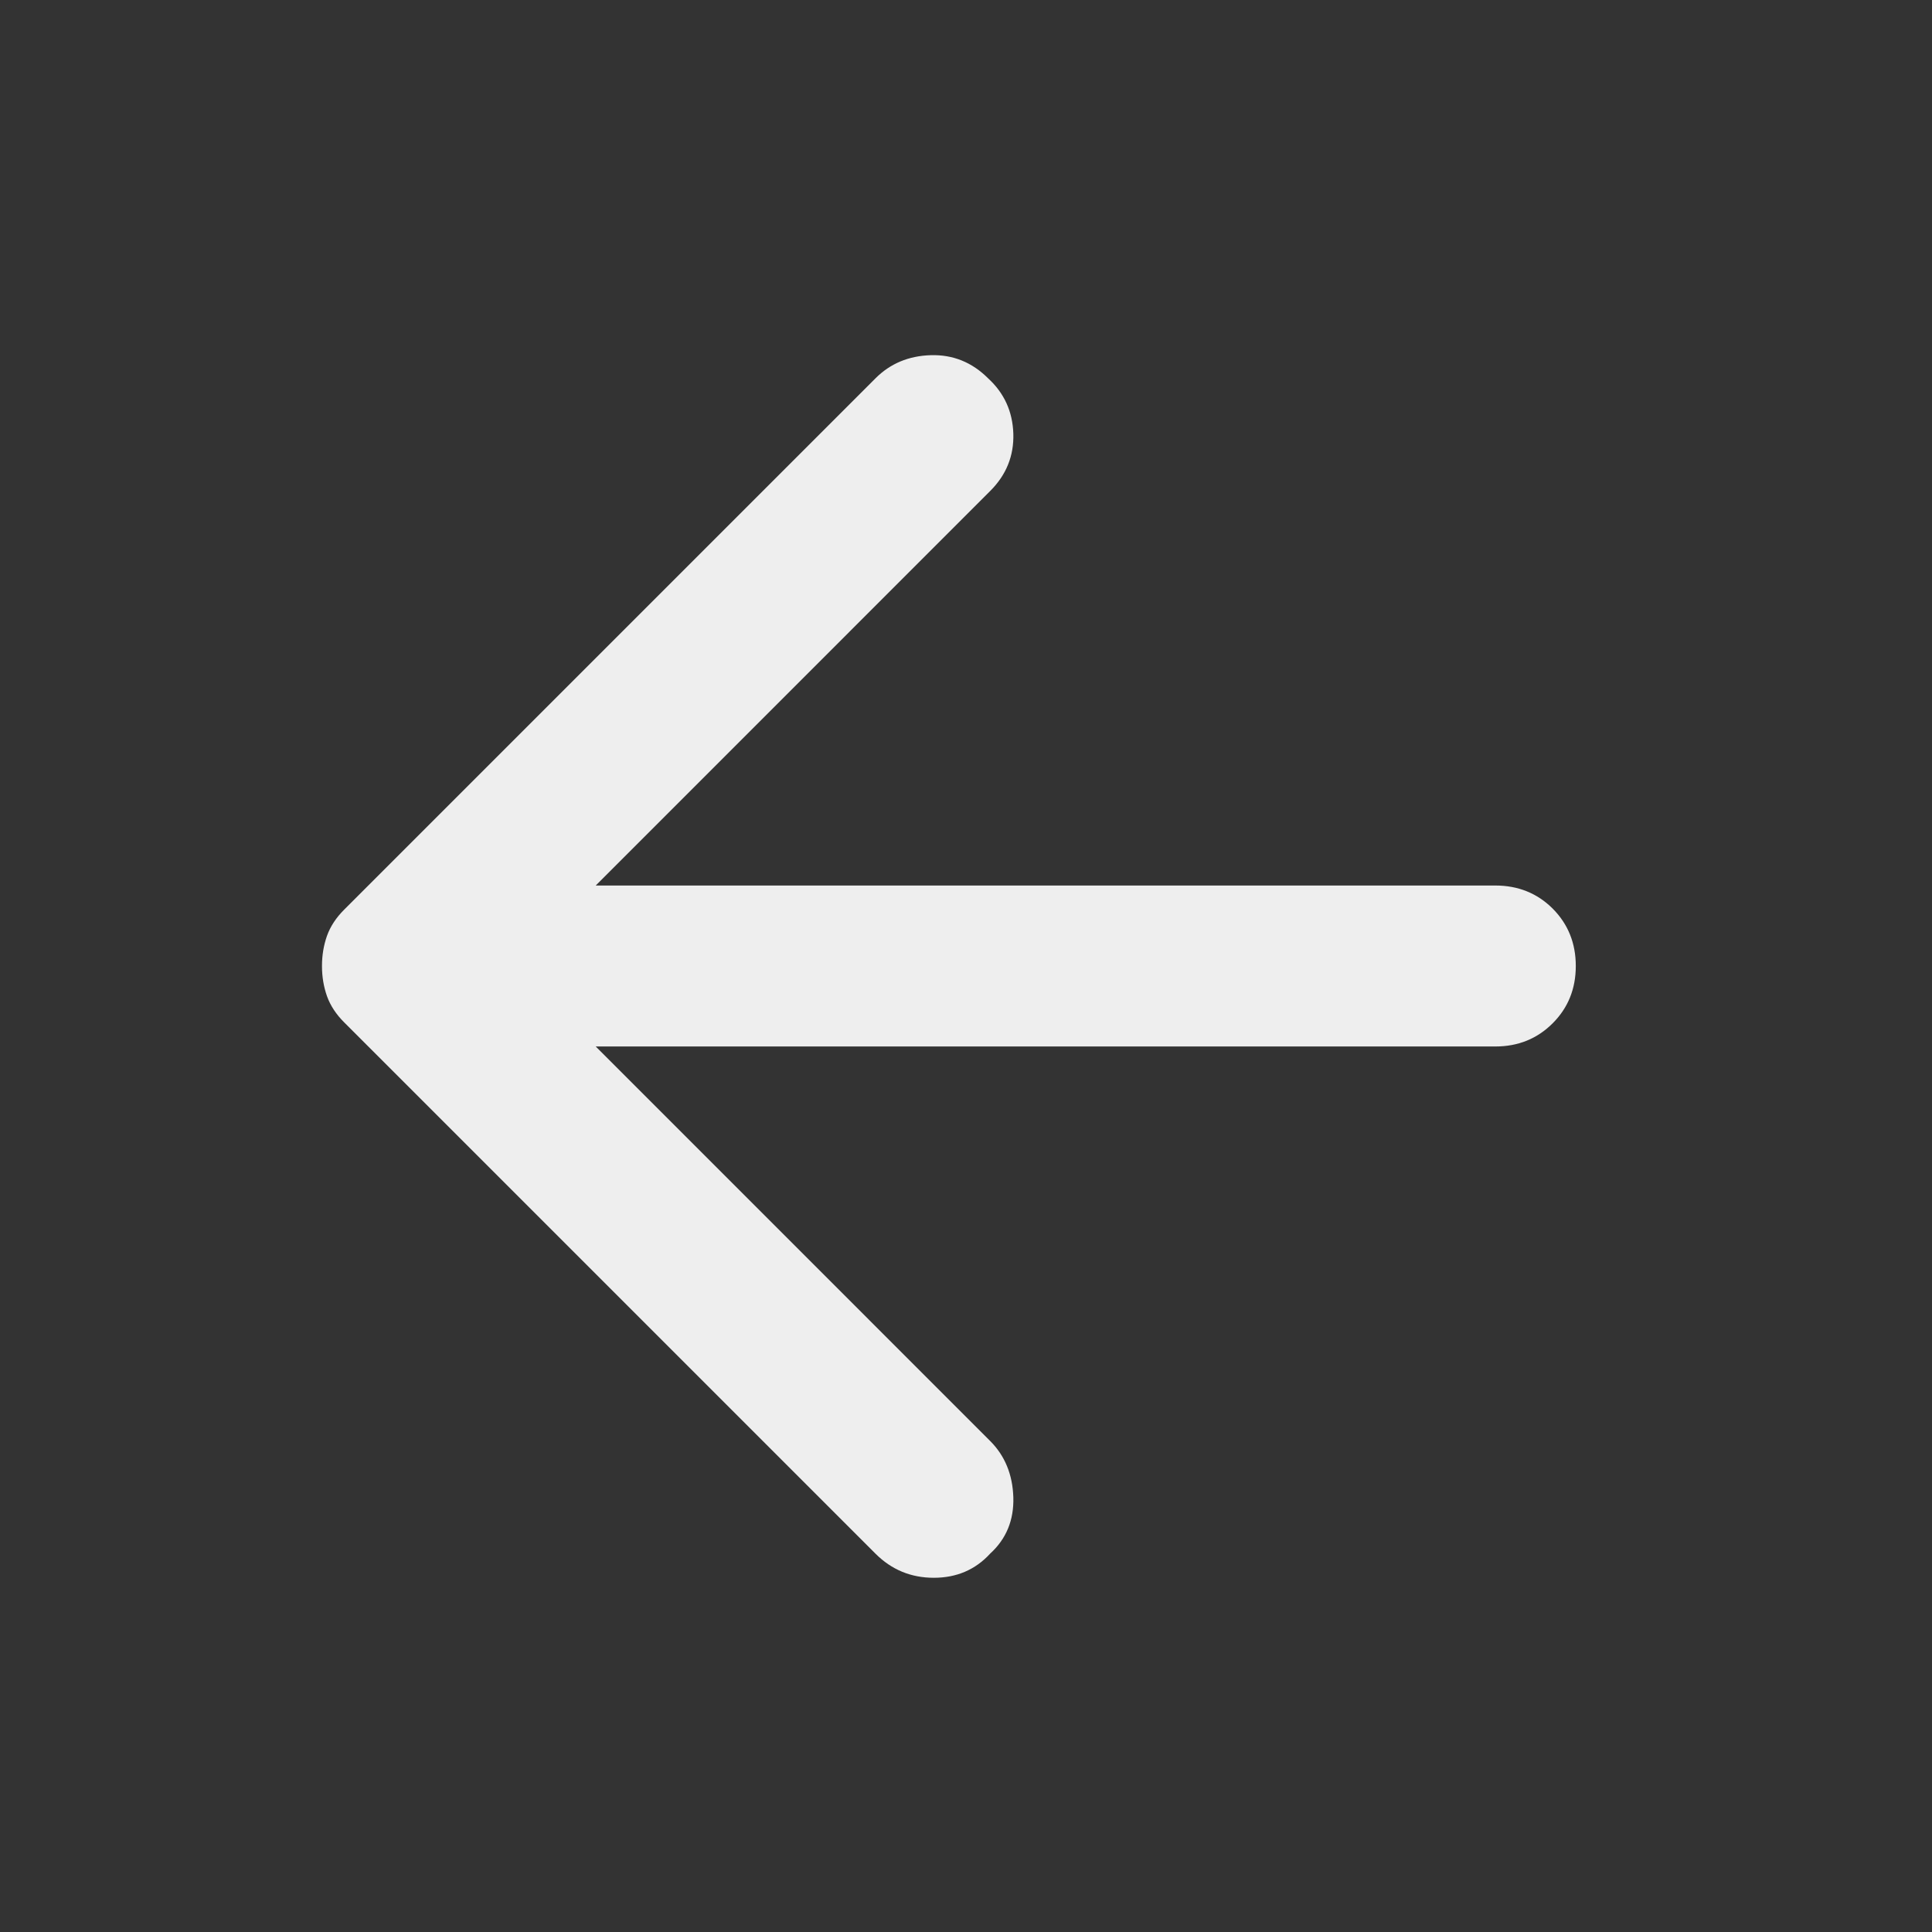 <svg width="32" height="32" viewBox="0 0 32 32" fill="none" xmlns="http://www.w3.org/2000/svg">
<rect x="0" y="0" width="32" height="32" fill="#333333" stroke="none"/>
<path d="M14.5 25.733L5.7 16.933C5.567 16.8 5.472 16.656 5.416 16.5C5.361 16.344 5.333 16.178 5.333 16C5.333 15.822 5.361 15.656 5.416 15.5C5.472 15.344 5.567 15.2 5.7 15.067L14.5 6.267C14.744 6.022 15.05 5.894 15.416 5.883C15.783 5.872 16.1 6 16.367 6.267C16.633 6.511 16.772 6.816 16.784 7.183C16.795 7.55 16.667 7.867 16.4 8.133L9.867 14.667H24.767C25.144 14.667 25.461 14.794 25.717 15.049C25.972 15.305 26.1 15.622 26.1 16C26.1 16.378 25.972 16.694 25.717 16.949C25.461 17.205 25.144 17.333 24.767 17.333H9.867L16.4 23.867C16.644 24.111 16.772 24.422 16.784 24.8C16.795 25.178 16.667 25.489 16.4 25.733C16.155 26 15.844 26.133 15.467 26.133C15.089 26.133 14.767 26 14.5 25.733Z" fill="#EEEEEE"/>
</svg>
